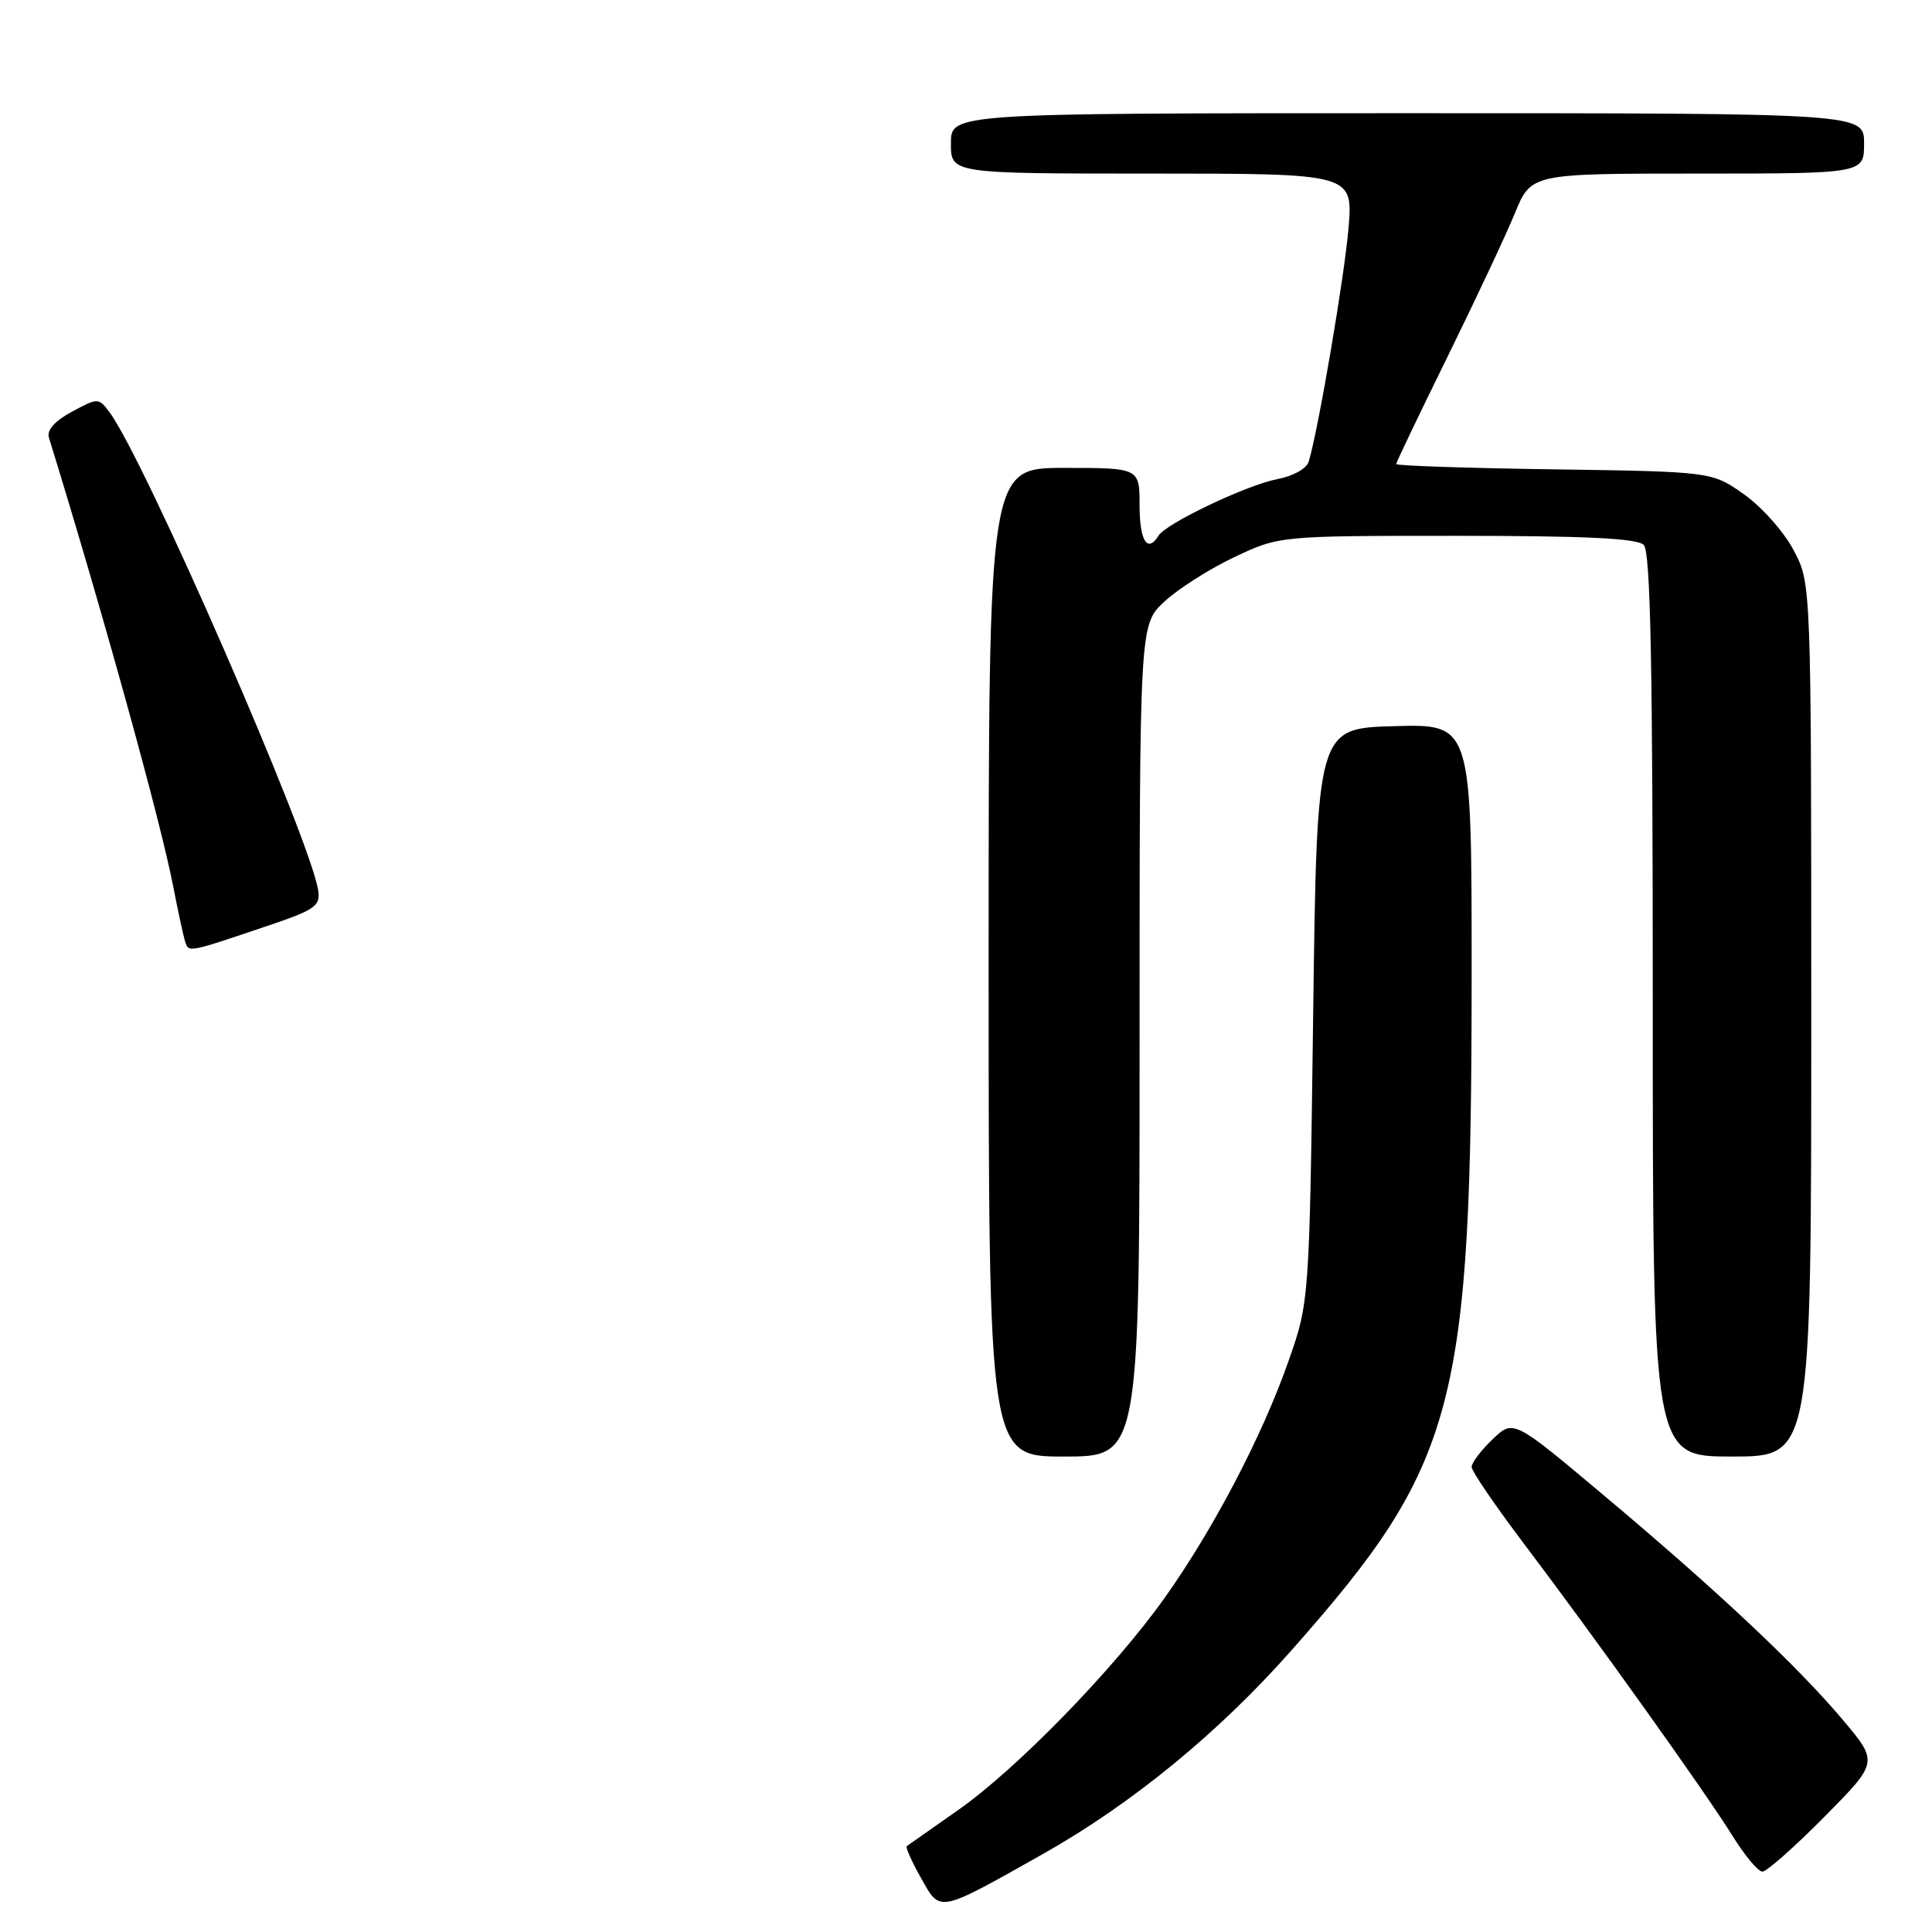 <?xml version="1.0" encoding="UTF-8" standalone="no"?>
<!DOCTYPE svg PUBLIC "-//W3C//DTD SVG 1.1//EN" "http://www.w3.org/Graphics/SVG/1.1/DTD/svg11.dtd" >
<svg xmlns="http://www.w3.org/2000/svg" xmlns:xlink="http://www.w3.org/1999/xlink" version="1.1" viewBox="0 0 256 256">
 <g >
 <path fill="currentColor"
d=" M 138.22 245.65 C 149.97 239.02 161.47 229.61 171.14 218.66 C 193.04 193.91 195.00 186.52 195.00 128.74 C 195.00 95.93 195.00 95.93 184.75 96.22 C 174.50 96.50 174.50 96.50 174.00 134.50 C 173.50 172.50 173.50 172.50 170.68 180.50 C 167.23 190.31 160.77 202.65 154.34 211.70 C 147.66 221.10 134.78 234.35 127.00 239.81 C 123.42 242.32 120.34 244.49 120.15 244.62 C 119.96 244.76 120.80 246.65 122.03 248.83 C 124.63 253.47 124.17 253.56 138.22 245.65 Z  M 241.73 240.75 C 248.90 233.50 248.90 233.50 244.20 227.91 C 238.18 220.76 227.48 210.70 212.44 198.08 C 200.53 188.07 200.53 188.07 197.77 190.72 C 196.24 192.18 195.00 193.82 195.00 194.38 C 195.00 194.93 198.08 199.45 201.85 204.44 C 211.44 217.12 226.06 237.60 229.56 243.25 C 231.18 245.86 232.96 248.00 233.53 248.00 C 234.09 248.00 237.78 244.74 241.73 240.75 Z  M 151.00 137.90 C 151.00 82.80 151.00 82.80 154.25 79.75 C 156.04 78.07 160.20 75.42 163.50 73.85 C 169.50 71.00 169.50 71.00 193.05 71.00 C 210.03 71.00 216.93 71.33 217.80 72.20 C 218.71 73.11 219.00 88.02 219.00 133.20 C 219.00 193.00 219.00 193.00 229.50 193.00 C 240.00 193.00 240.00 193.00 240.00 135.16 C 240.00 77.31 240.00 77.31 237.67 72.91 C 236.39 70.48 233.43 67.15 231.09 65.50 C 226.83 62.50 226.83 62.50 205.92 62.19 C 194.41 62.03 185.00 61.71 185.00 61.49 C 185.00 61.27 188.06 54.89 191.79 47.30 C 195.52 39.71 199.55 31.14 200.73 28.25 C 202.89 23.00 202.89 23.00 224.94 23.00 C 247.00 23.00 247.00 23.00 247.00 19.00 C 247.00 15.00 247.00 15.00 186.50 15.00 C 126.00 15.00 126.00 15.00 126.00 19.00 C 126.00 23.00 126.00 23.00 152.65 23.00 C 179.29 23.00 179.29 23.00 178.68 30.29 C 178.13 36.73 174.73 56.69 173.42 61.15 C 173.14 62.09 171.37 63.08 169.28 63.48 C 165.28 64.23 154.52 69.34 153.51 70.98 C 152.05 73.34 151.00 71.67 151.00 67.00 C 151.00 62.00 151.00 62.00 141.00 62.00 C 131.00 62.00 131.00 62.00 131.00 127.50 C 131.00 193.00 131.00 193.00 141.00 193.00 C 151.00 193.00 151.00 193.00 151.00 137.90 Z  M 35.83 122.55 C 41.69 120.57 42.46 120.02 42.17 118.02 C 41.18 111.30 19.08 60.67 14.48 54.58 C 13.06 52.70 12.97 52.70 9.52 54.56 C 7.26 55.78 6.18 56.99 6.48 57.98 C 13.54 80.83 21.29 108.81 22.96 117.50 C 23.60 120.80 24.31 124.09 24.55 124.82 C 25.02 126.23 24.91 126.25 35.83 122.55 Z "/>
</g>
</svg>